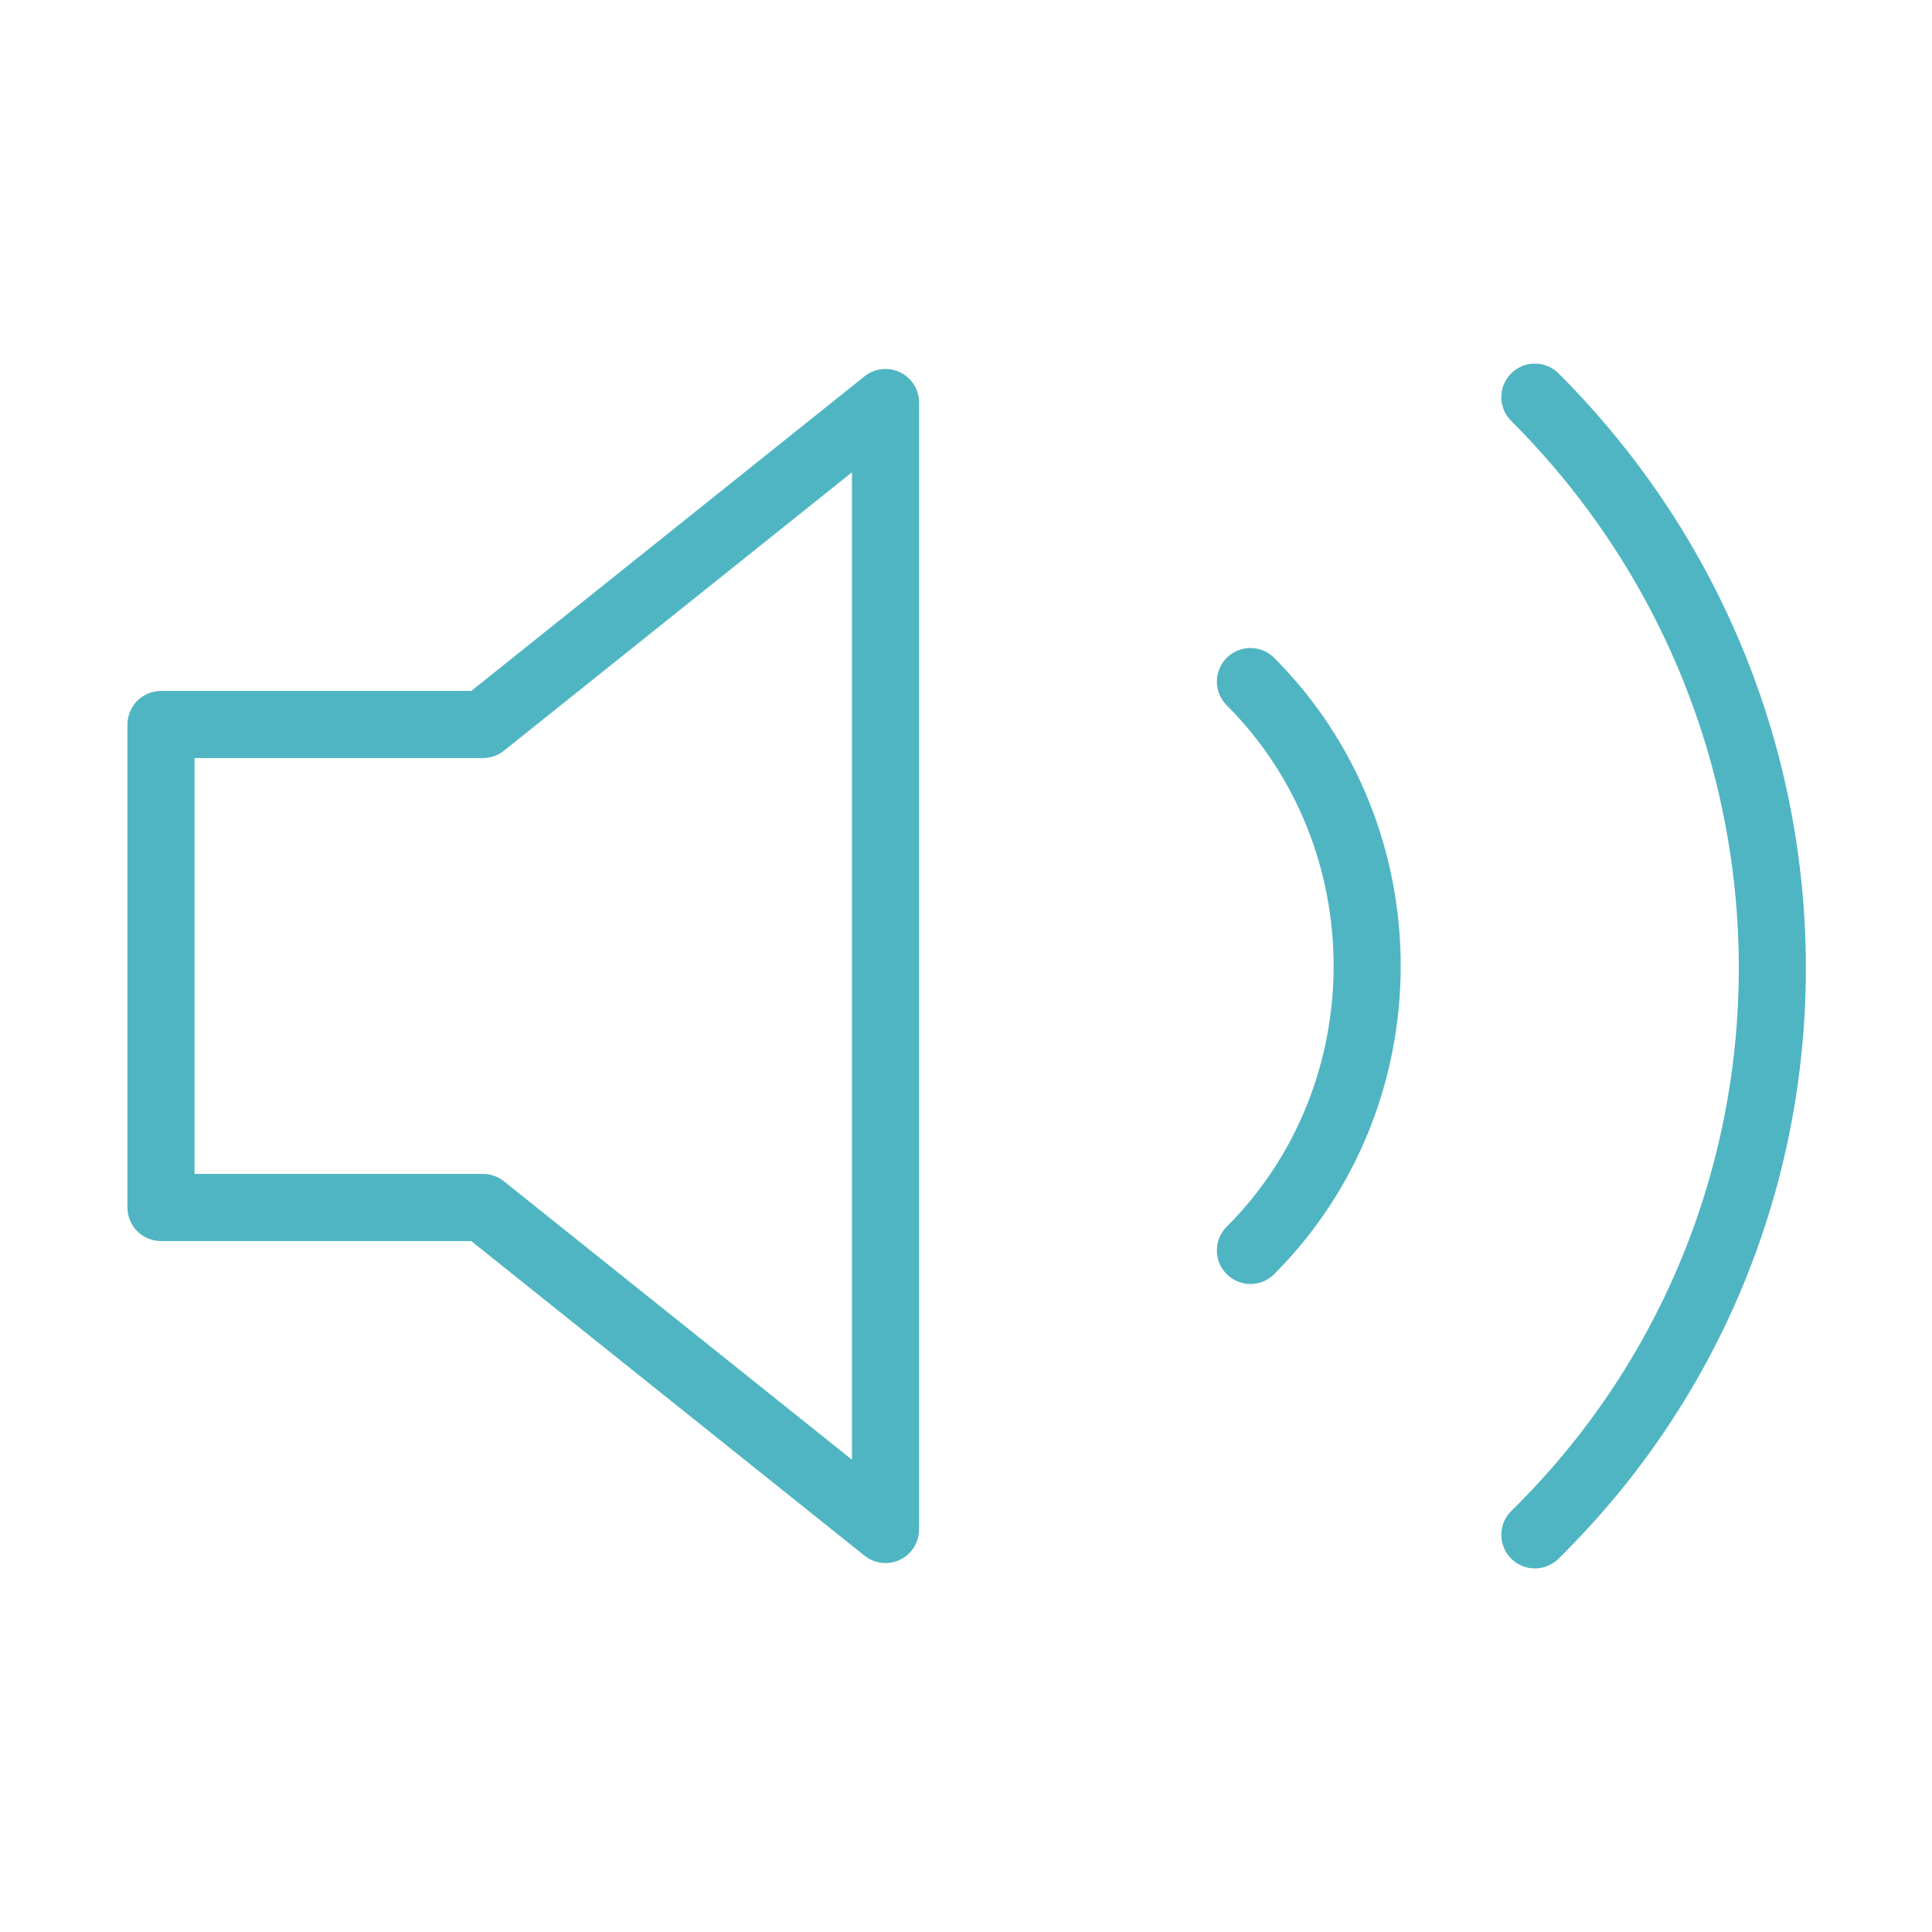 <?xml version='1.0' encoding='utf-8'?>
<!-- Generator: Adobe Illustrator 25.2.0, SVG Export Plug-In . SVG Version: 6.00 Build 0)  -->
<svg xmlns:xlink="http://www.w3.org/1999/xlink" xmlns="http://www.w3.org/2000/svg" version="1.1" y="0px" style="enable-background:new 0 0 36 36;" x="0px" id="Layer_1" xml:space="preserve" viewBox="0 0 36 36">
 <style type="text/css">
	.st0{fill:none;stroke:#4FB5C2;stroke-width:1.25;stroke-linecap:round;stroke-linejoin:round;}
</style>
 <polygon class="st0" points="16.5,7.5 9,13.5 3,13.5 3,22.5 9,22.5 16.5,28.5 "/>
 <path d="M28.6,7.4c5.9,5.9,5.9,15.4,0,21.2 M23.3,12.7c2.9,2.9,2.9,7.7,0,10.6" class="st0"/>
</svg>
